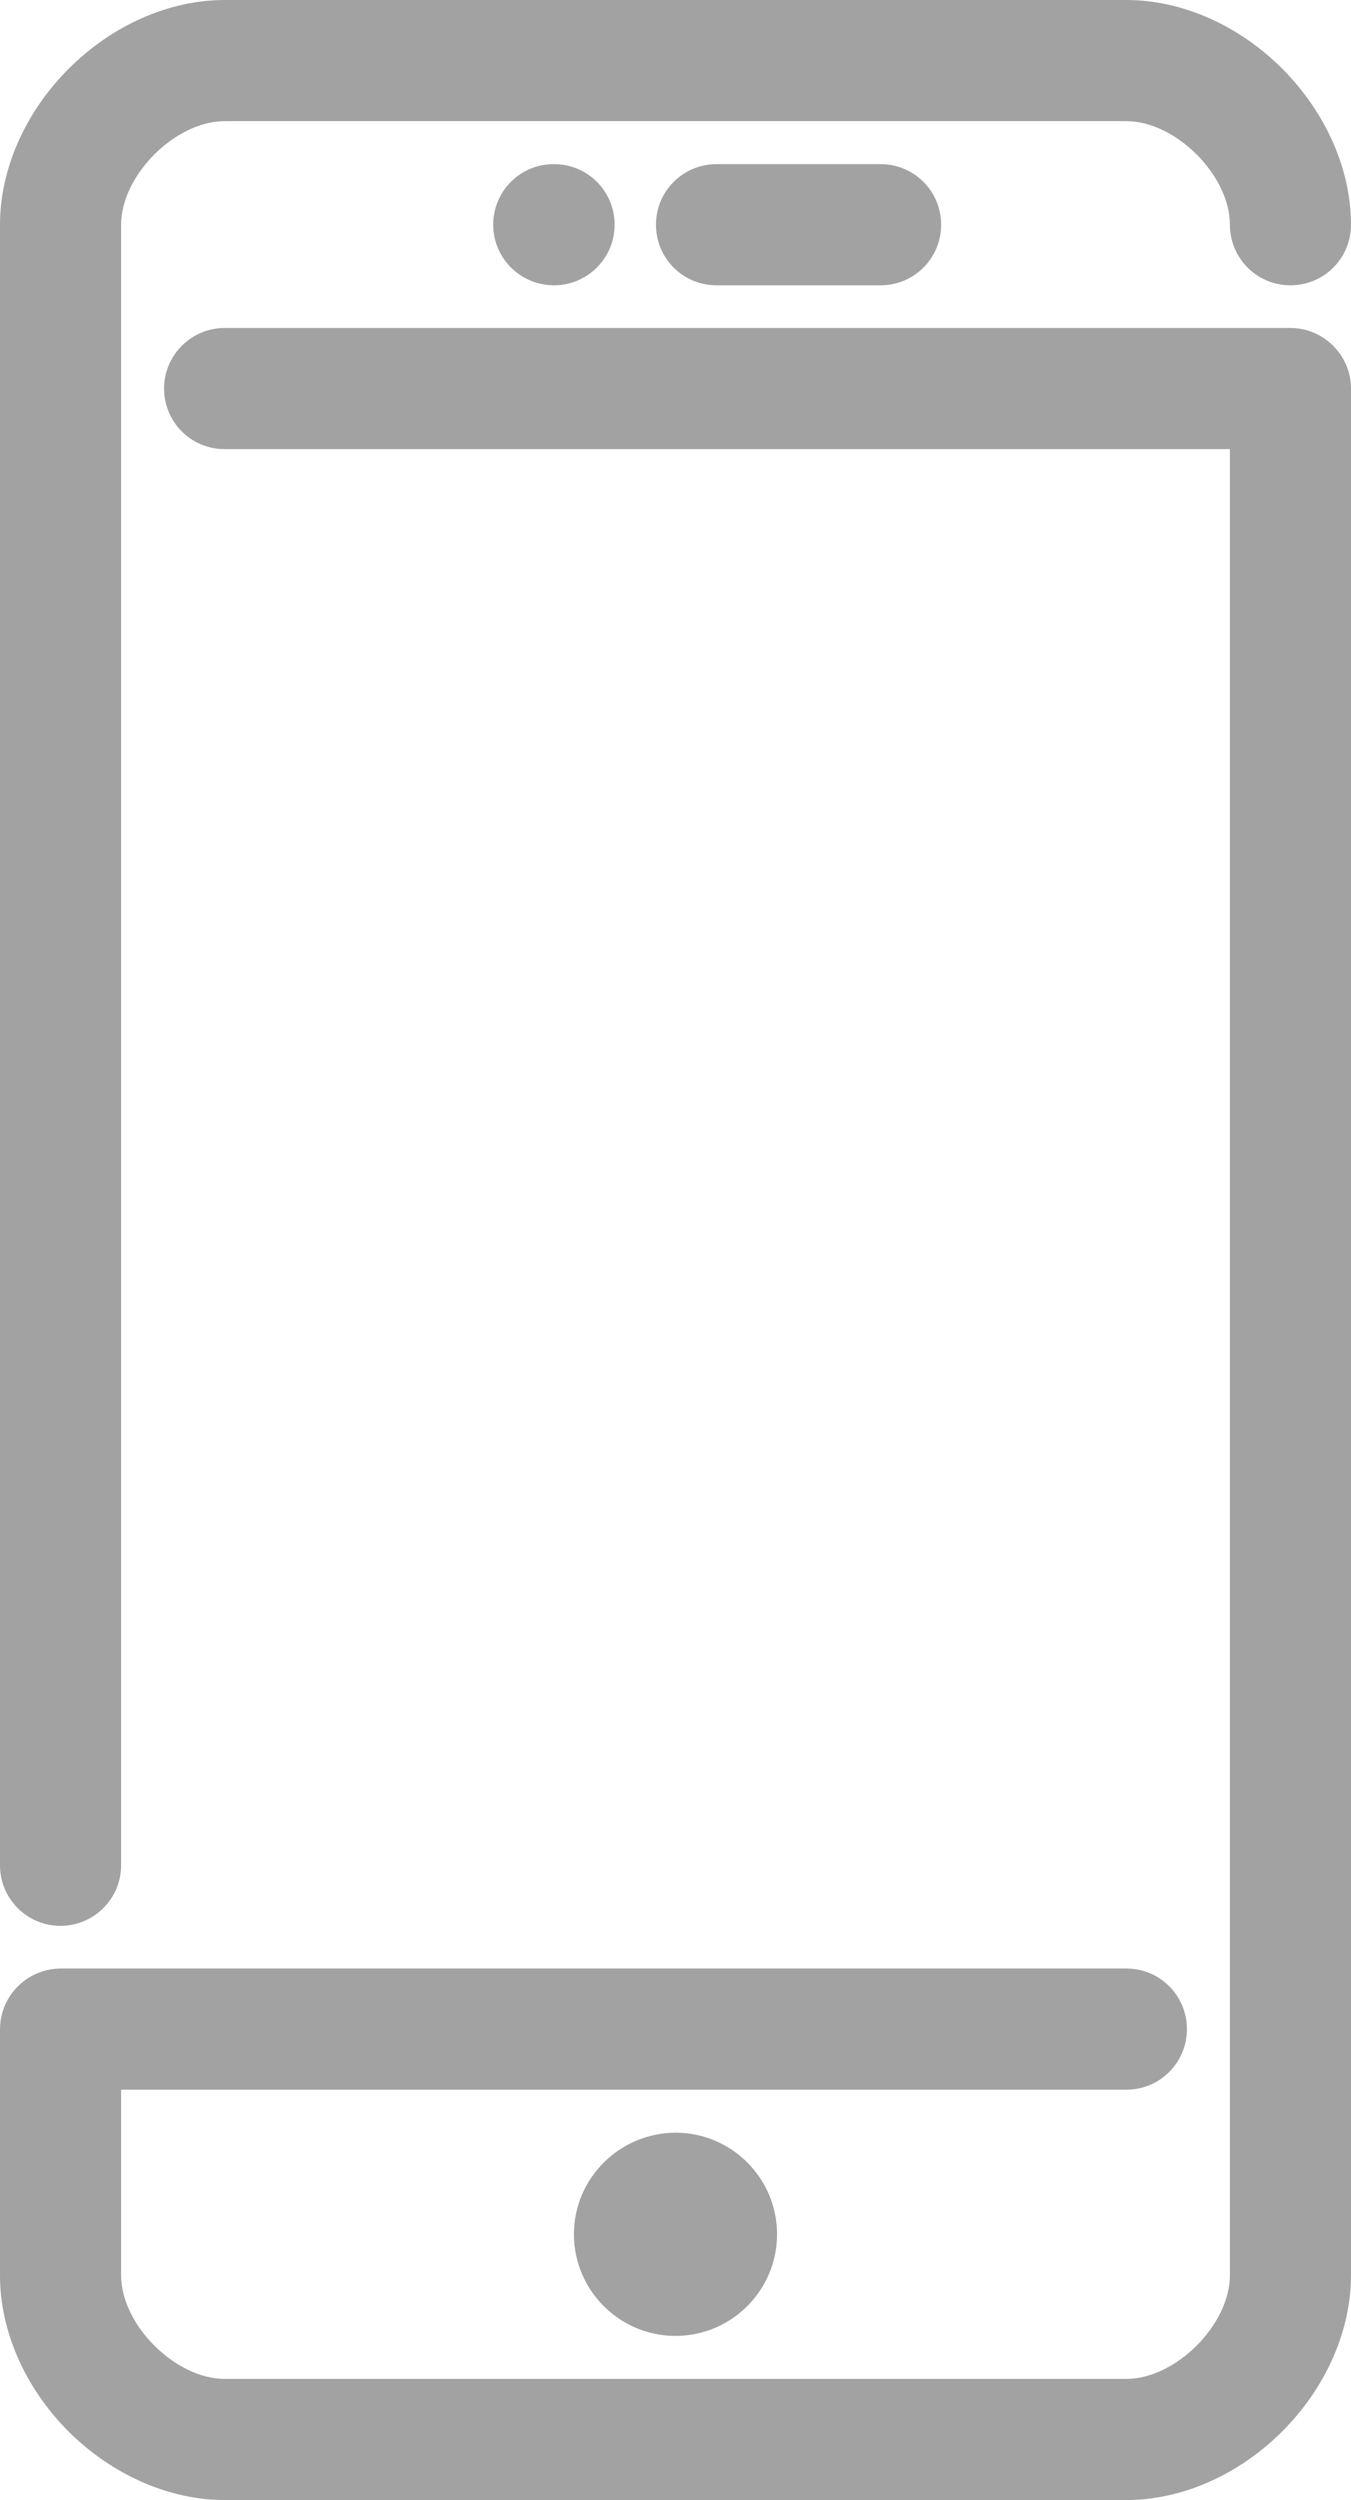 <?xml version="1.0" encoding="utf-8"?>
<!-- Generator: Adobe Illustrator 22.0.1, SVG Export Plug-In . SVG Version: 6.00 Build 0)  -->
<svg fill="#a2a2a2" version="1.1" id="Layer_1" xmlns="http://www.w3.org/2000/svg" xmlns:xlink="http://www.w3.org/1999/xlink" x="0px" y="0px"
	 viewBox="0 0 415 767.6" style="enable-background:new 0 0 415 767.6;" xml:space="preserve">
<g>
	<path d="M170,50.4c-10.2,0-18.5,8.3-18.5,18.6s8.4,18.6,18.7,18.6c10.2,0,18.6-8.3,18.6-18.6s-8.3-18.6-18.6-18.6H170z"/>
	<path d="M176.3,686c0,17.2,14,31.2,31.2,31.2c17.2,0,31.2-14,31.2-31.2s-14-31.2-31.2-31.2C190.3,654.9,176.3,668.8,176.3,686z"/>
	<path d="M18.6,591.3c10.2,0,18.6-8.3,18.6-18.6V69c0-15.1,16.6-31.8,31.8-31.8H346c15.1,0,31.8,16.6,31.8,31.8
		c0,10.3,8.3,18.6,18.6,18.6c10.3,0,18.6-8.3,18.6-18.6c0-17-7.7-34.4-21.1-47.9C380.5,7.7,363,0,346,0H69C52,0,34.5,7.7,21.1,21.1
		C7.7,34.5,0,52,0,69v503.7C0,583,8.3,591.3,18.6,591.3z"/>
	<path d="M220.1,50.4c-10.3,0-18.6,8.3-18.6,18.6s8.3,18.6,18.6,18.6h50.4c10.3,0,18.6-8.3,18.6-18.6s-8.3-18.6-18.6-18.6H220.1z"/>
	<path d="M396.4,100.7H69c-10.2,0-18.6,8.3-18.6,18.6c0,10.3,8.3,18.6,18.6,18.6h308.8v560.7c0,15.1-16.6,31.8-31.8,31.8H69
		c-15.1,0-31.8-16.6-31.8-31.8v-57H346c10.3,0,18.6-8.3,18.6-18.6c0-10.3-8.3-18.6-18.6-18.6H18.6C8.3,604.5,0,612.8,0,623.1v75.6
		c0,17,7.7,34.5,21.1,47.9C34.5,759.9,52,767.6,69,767.6H346c17,0,34.5-7.7,47.9-21.1c13.4-13.4,21.1-30.9,21.1-47.9V119.3
		C415,109.1,406.6,100.7,396.4,100.7z"/>
</g>
</svg>
